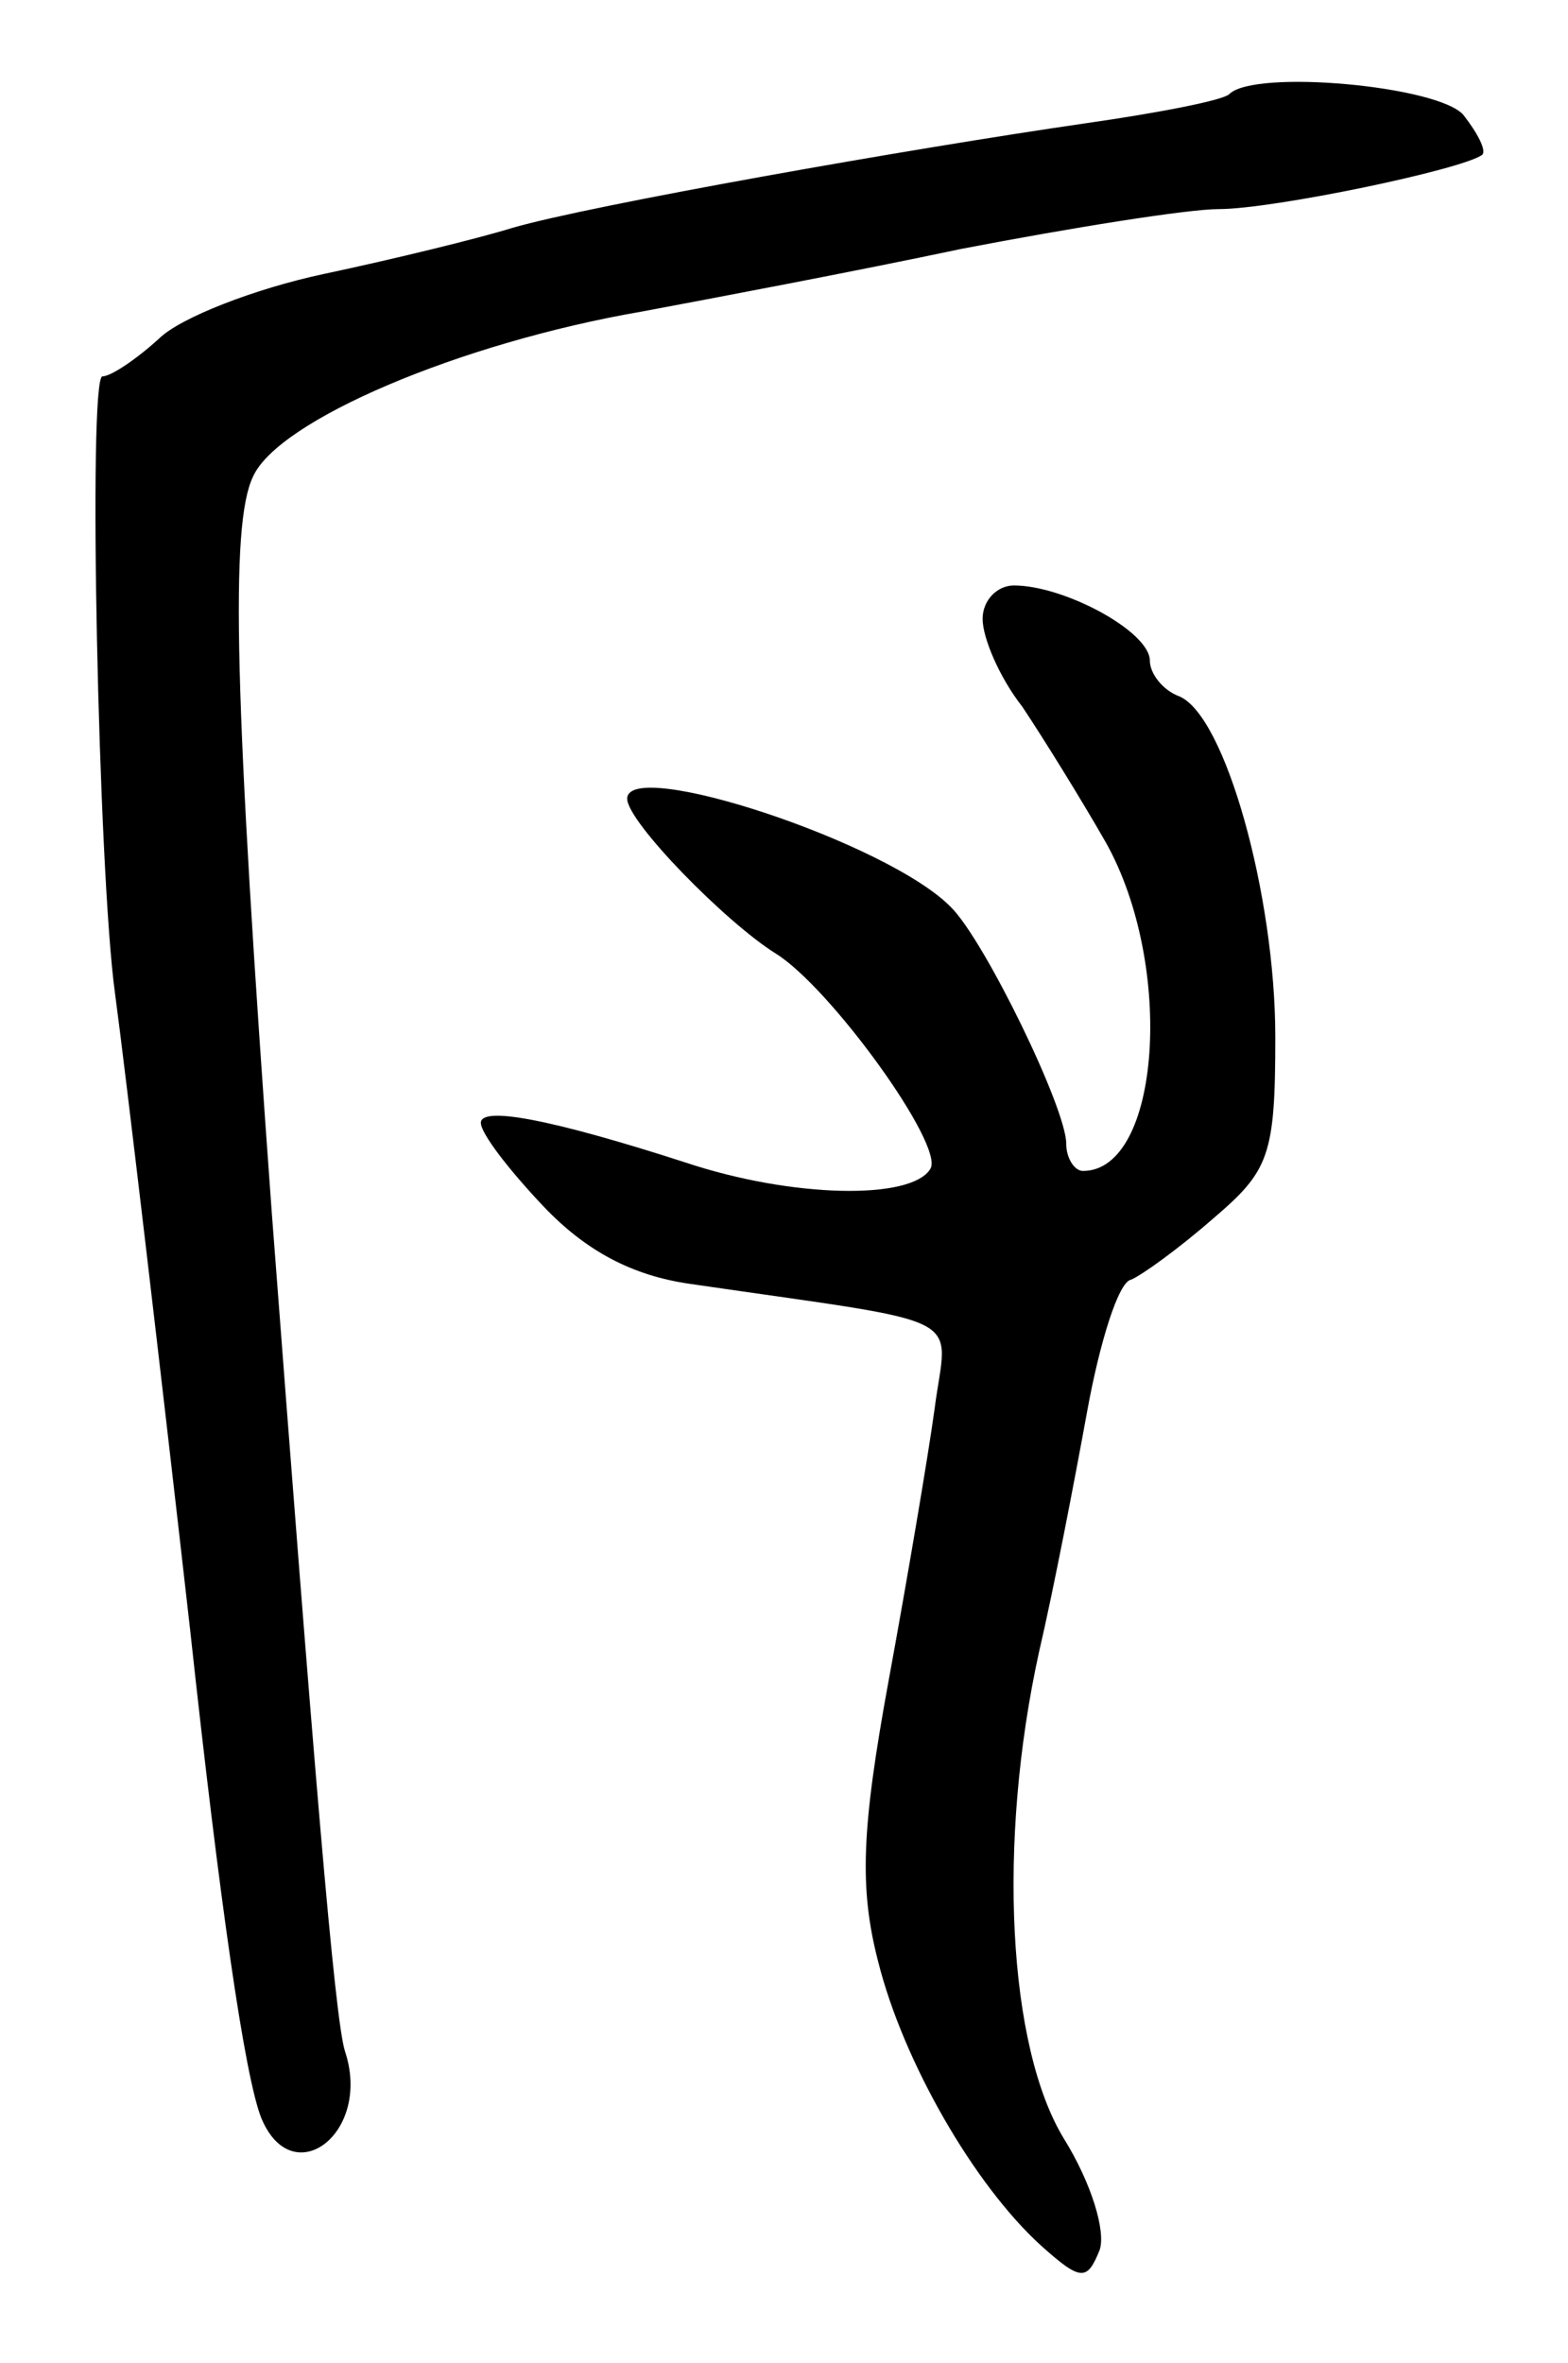 <svg version="1.0" xmlns="http://www.w3.org/2000/svg"
 width="75pt" height="113pt" viewBox="0 0 75 113"
 preserveAspectRatio="xMidYMid meet">
<g transform="translate(0,113) scale(0.1,-0.1)"
fill="#000000" stroke="none">
<path d="M588 1085 c-3 -3 -34 -9 -69 -14 -83 -12 -236 -39 -274 -50 -16 -5
-57 -15 -90 -22 -33 -7 -69 -21 -79 -31 -11 -10 -23 -18 -27 -18 -7 0 -2 -237
6 -295 5 -37 23 -190 36 -305 14 -129 26 -213 34 -233 15 -36 53 -7 40 32 -5
16 -15 138 -35 401 -18 247 -20 329 -9 352 12 27 99 64 186 79 32 6 101 19
153 30 52 10 108 19 123 19 26 0 117 19 126 26 2 2 -2 10 -9 19 -12 14 -100
22 -112 10z"/>
<path d="M470 834 c0 -9 8 -28 19 -42 10 -15 28 -44 40 -65 33 -59 26 -157
-11 -157 -4 0 -8 6 -8 13 0 17 -39 97 -55 113 -30 31 -155 72 -155 52 0 -11
47 -59 71 -74 26 -16 81 -92 74 -103 -9 -15 -66 -14 -117 3 -65 21 -98 27 -98
19 0 -5 13 -22 30 -40 20 -21 42 -33 70 -37 137 -20 123 -13 117 -60 -3 -22
-13 -81 -22 -130 -13 -71 -14 -99 -5 -134 12 -48 46 -107 78 -136 19 -17 22
-17 28 -2 3 9 -4 32 -17 53 -27 44 -32 142 -12 233 7 30 17 82 23 115 6 33 15
62 21 63 5 2 23 15 39 29 27 23 30 30 30 87 0 68 -24 154 -46 163 -8 3 -14 11
-14 17 0 14 -41 36 -65 36 -8 0 -15 -7 -15 -16z"/>
</g>
</svg>
